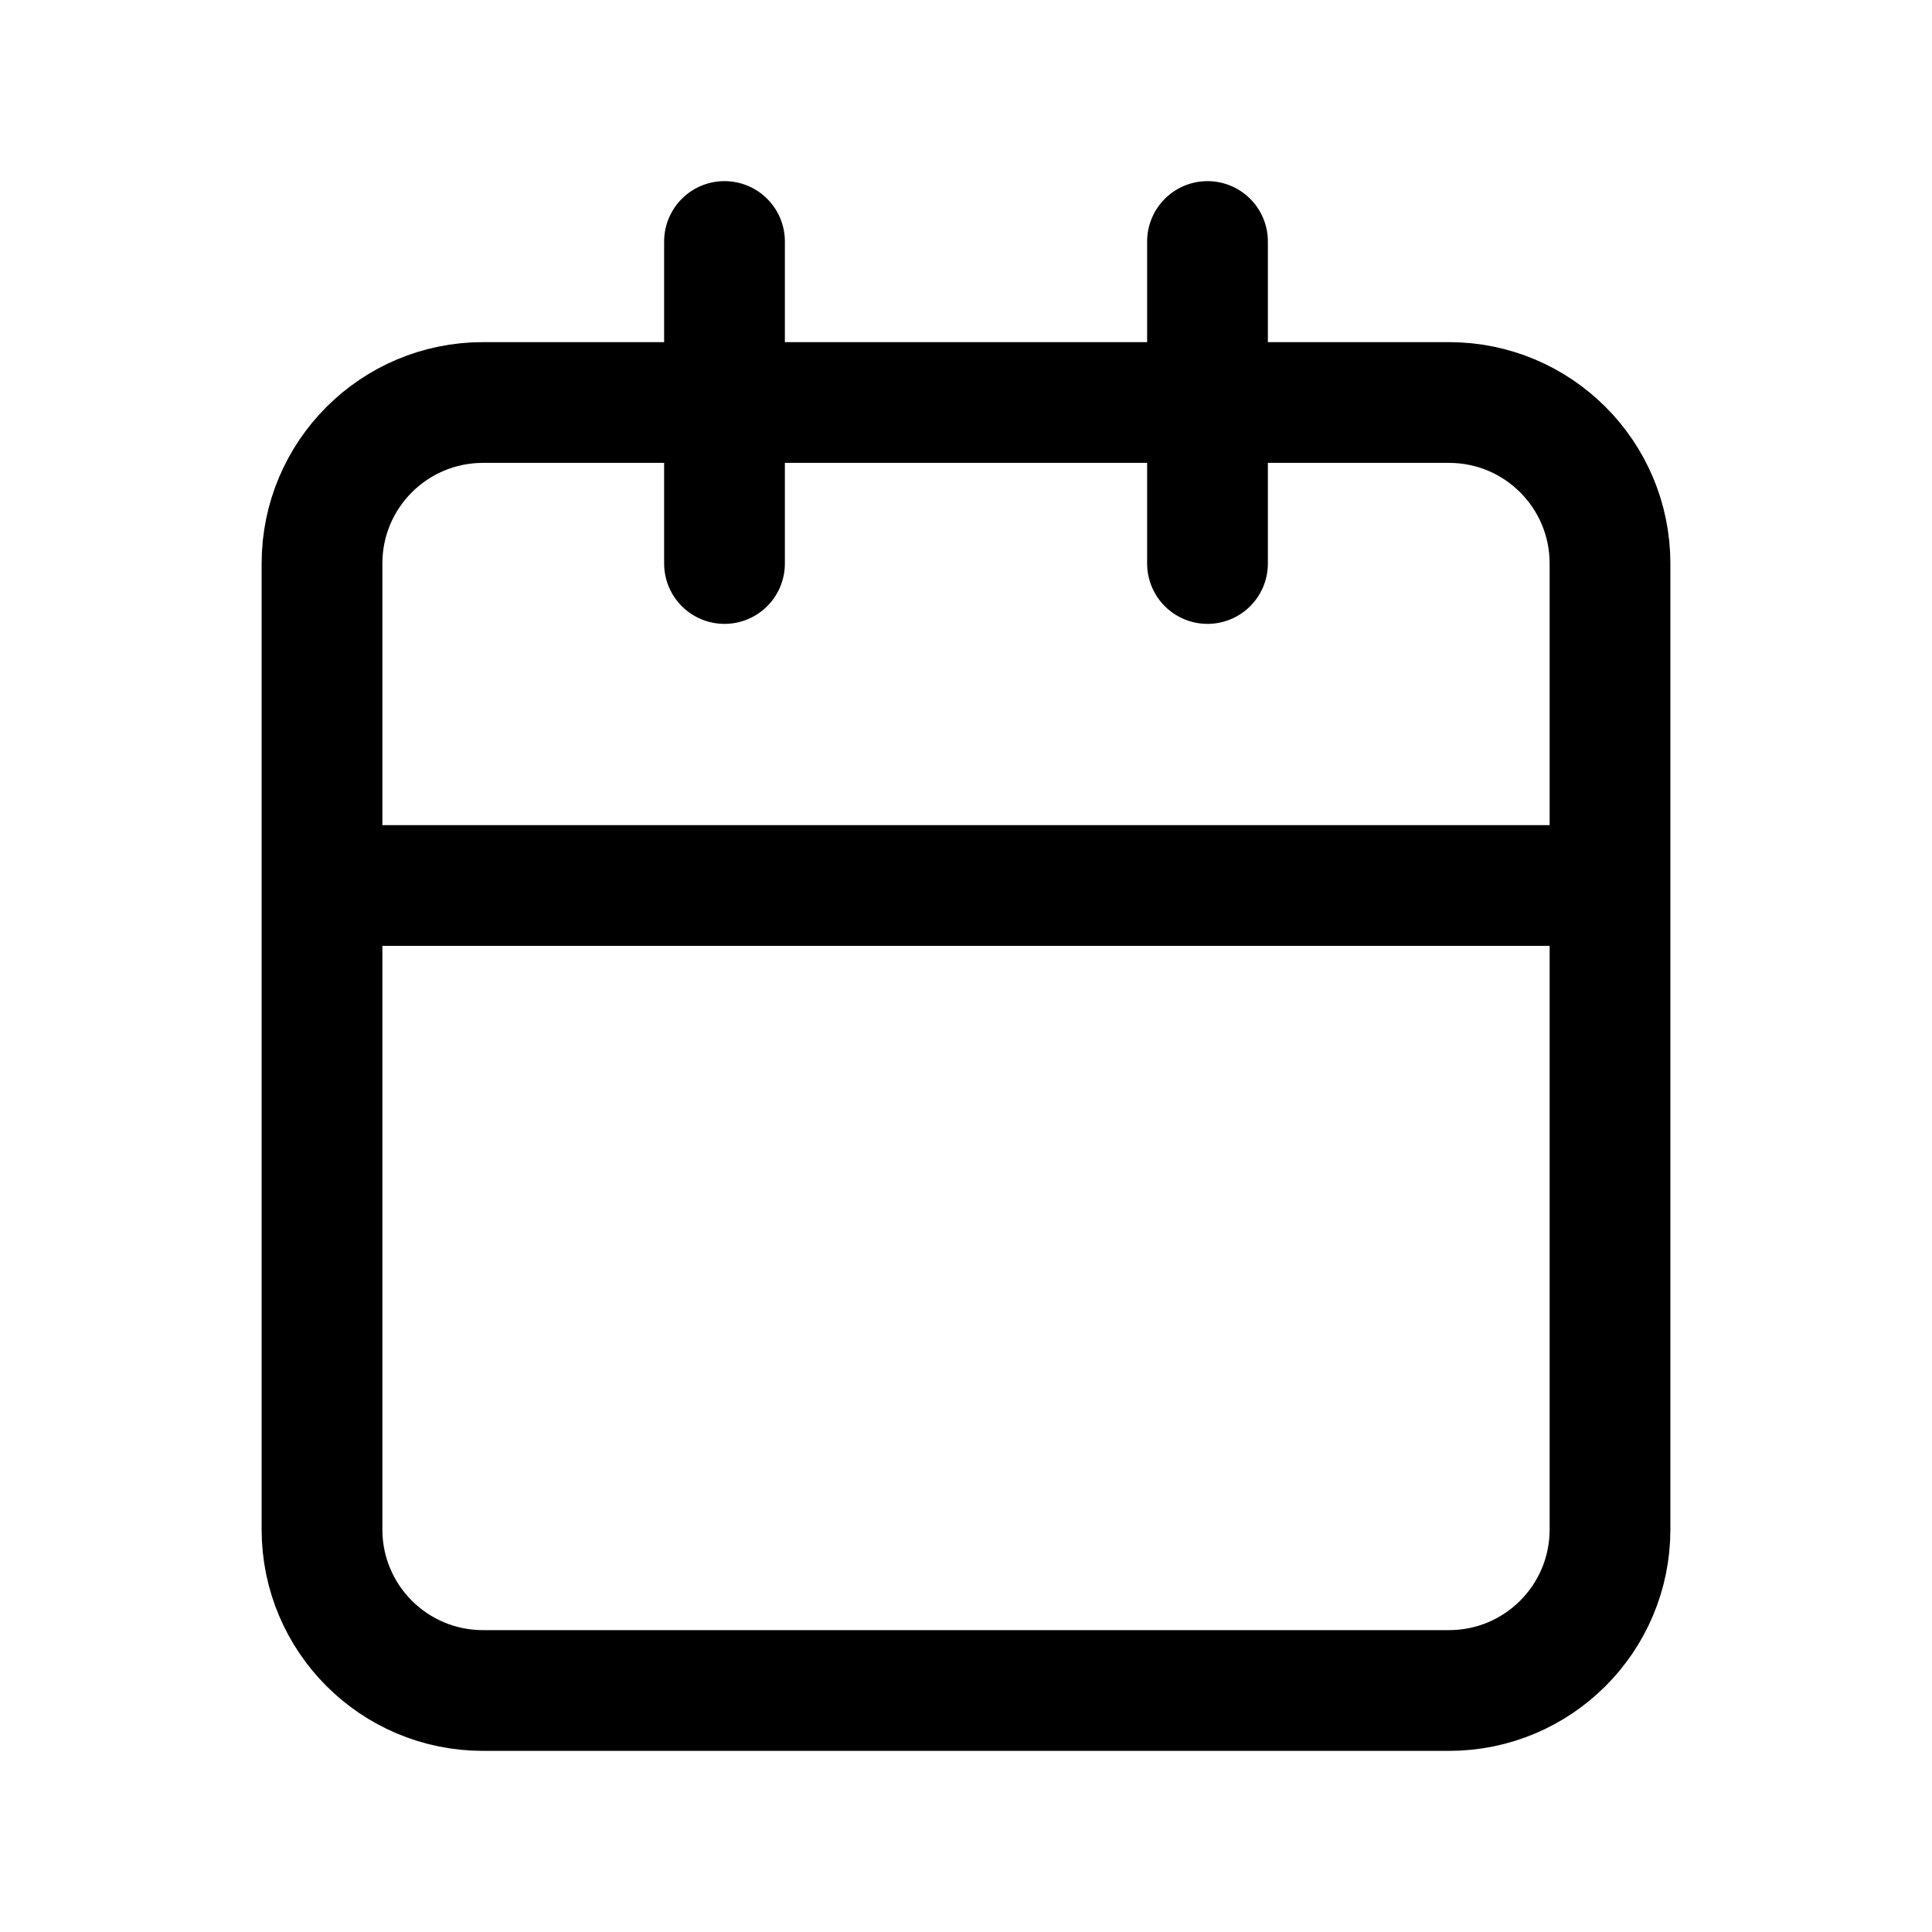 <svg fill="none" height="24" viewBox="0 0 24 24" width="24" xmlns="http://www.w3.org/2000/svg"><path d="m15 3v4m-6-4v4m-5 4h16m0 0v8c0 1.105-.895 2-2 2h-12c-1.105 0-2-.895-2-2v-12c0-1.105.895-2 2-2h12c1.105 0 2 .895 2 2z" stroke="#000" stroke-linecap="round" stroke-linejoin="round" stroke-width="1.5"/></svg>